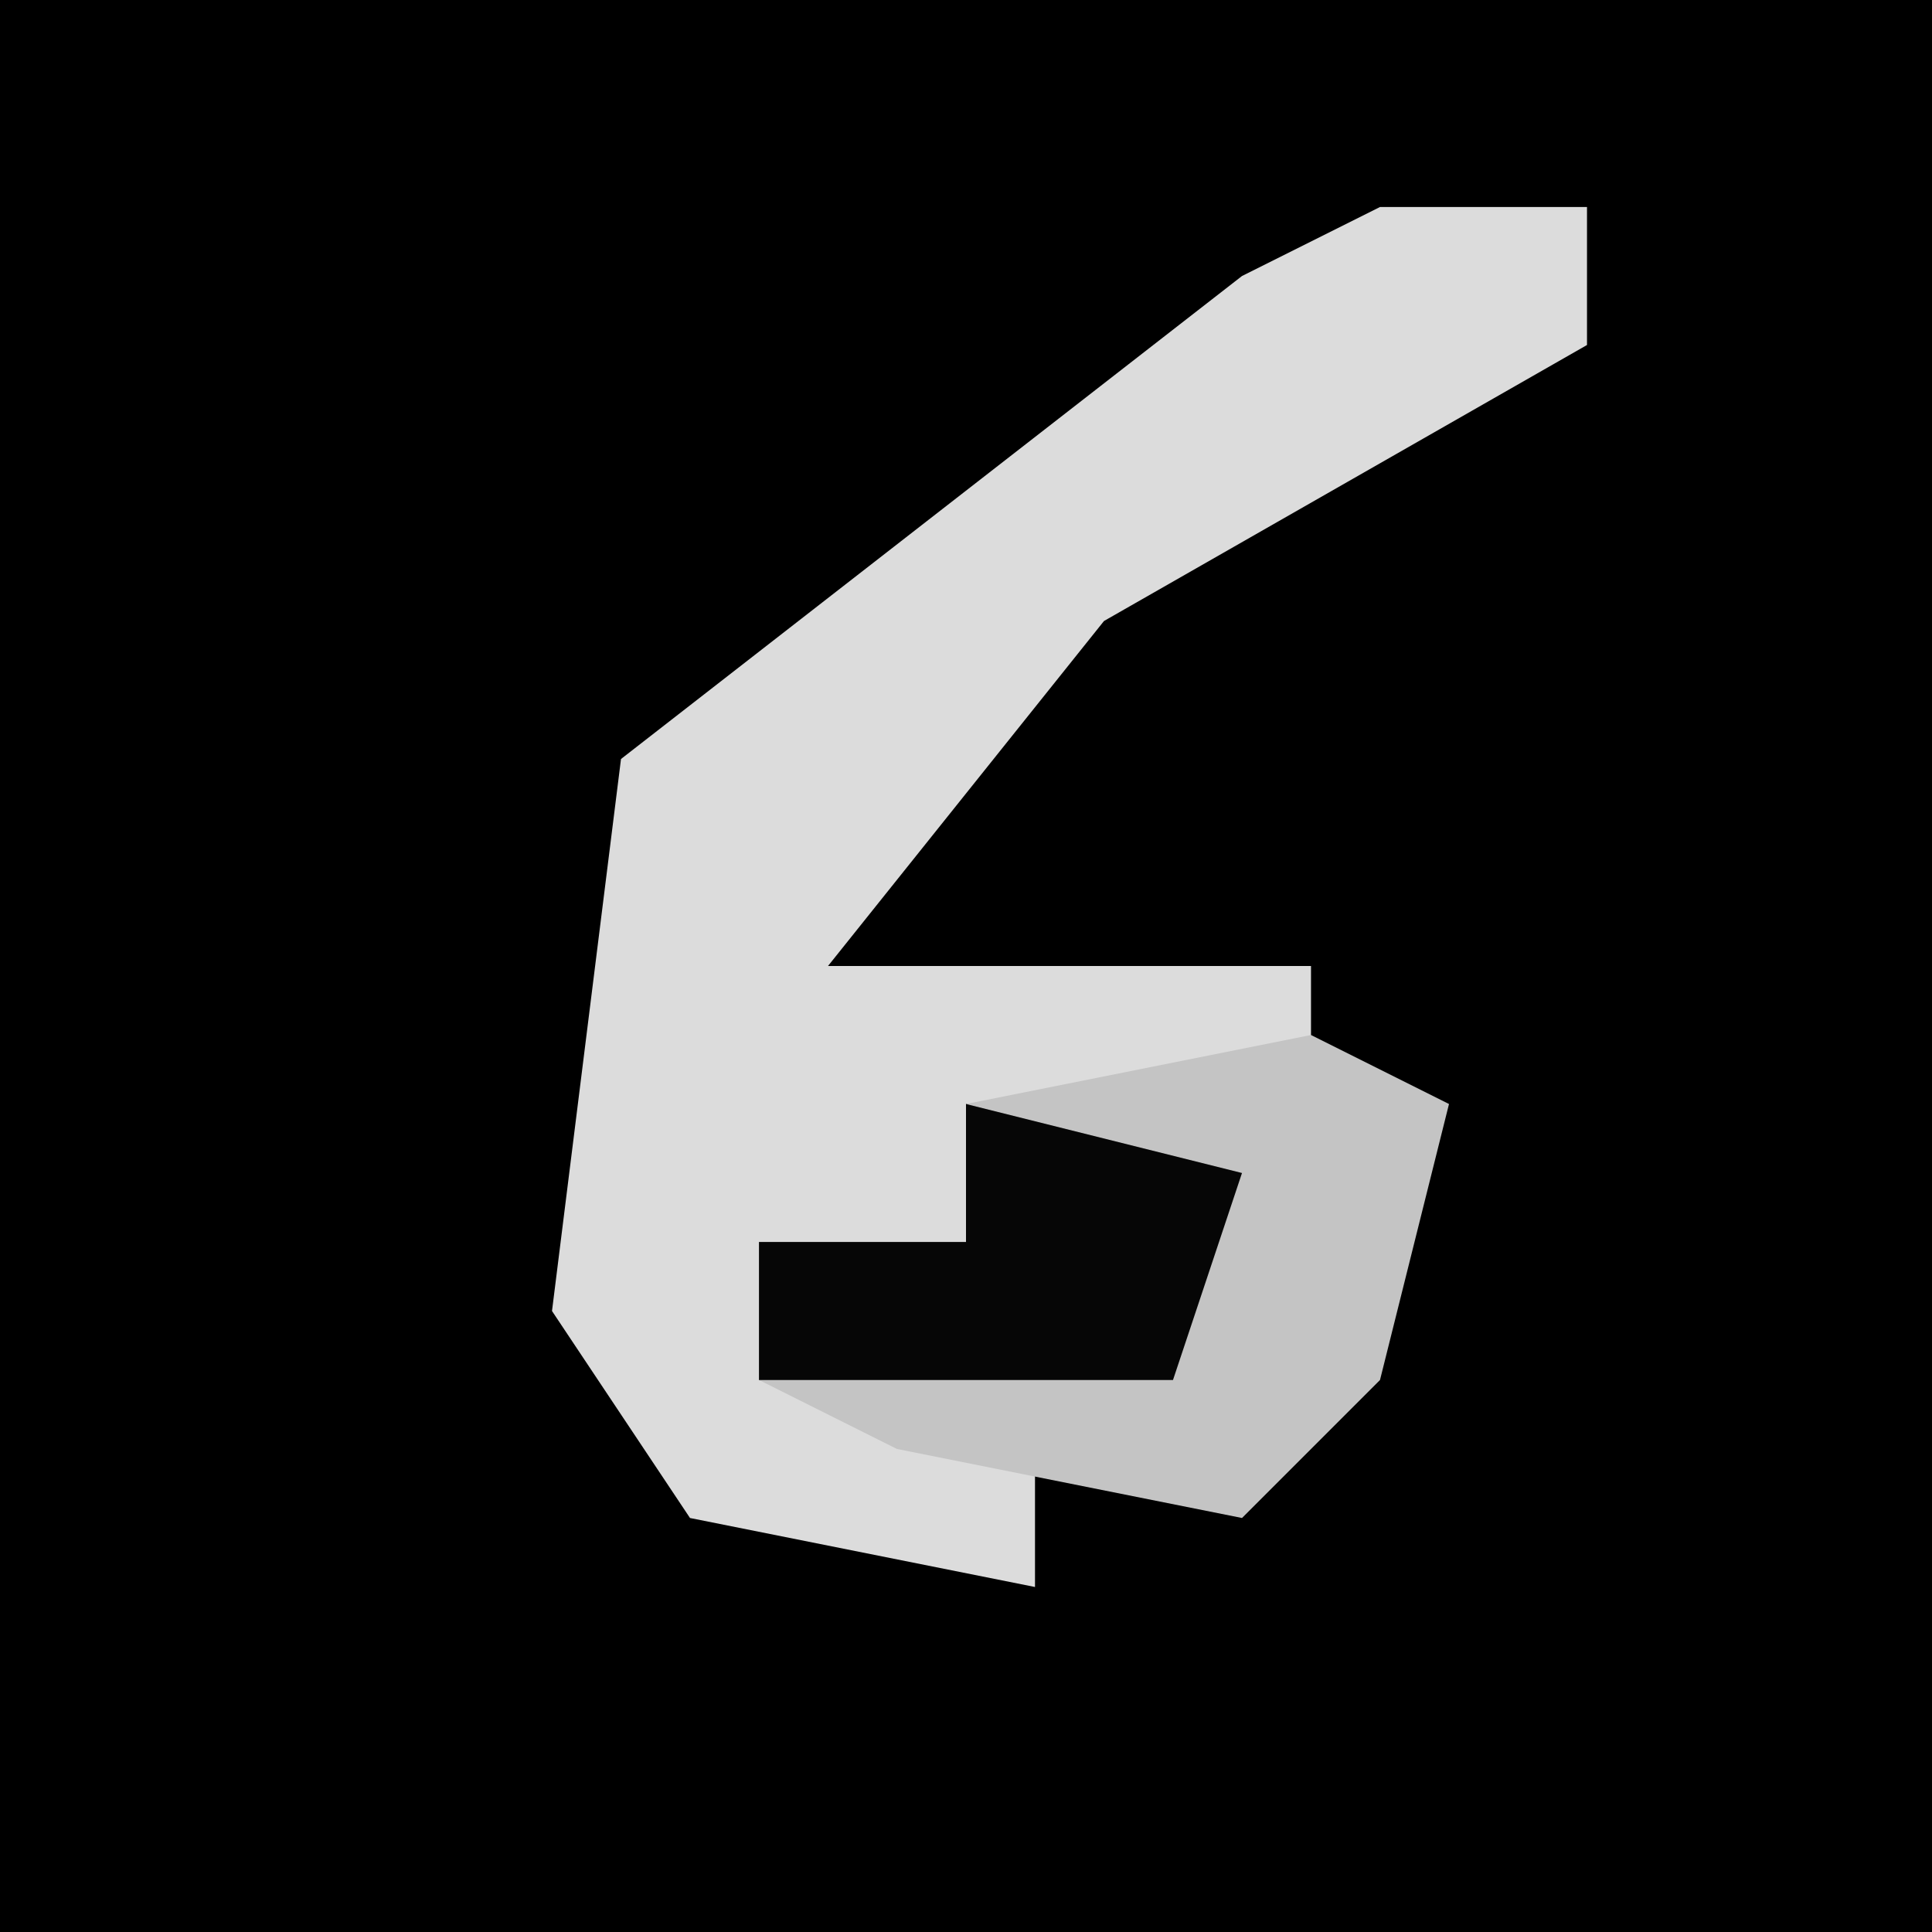 <?xml version="1.0" encoding="UTF-8"?>
<svg version="1.1" xmlns="http://www.w3.org/2000/svg" width="28" height="28">
<path d="M0,0 L28,0 L28,28 L0,28 Z " fill="#000000" transform="translate(0,0)"/>
<path d="M0,0 L3,0 L3,2 L-4,6 L-8,11 L-1,11 L-1,13 L-6,13 L-6,15 L-9,15 L-9,17 L-5,18 L-5,20 L-10,19 L-12,16 L-11,8 L-2,1 Z " fill="#DCDCDC" transform="translate(20,3)"/>
<path d="M0,0 L2,1 L1,5 L-1,7 L-6,6 L-8,5 L-8,3 L-5,3 L-5,1 Z " fill="#C4C4C4" transform="translate(19,15)"/>
<path d="M0,0 L4,1 L3,4 L-3,4 L-3,2 L0,2 Z " fill="#060606" transform="translate(14,16)"/>
</svg>
